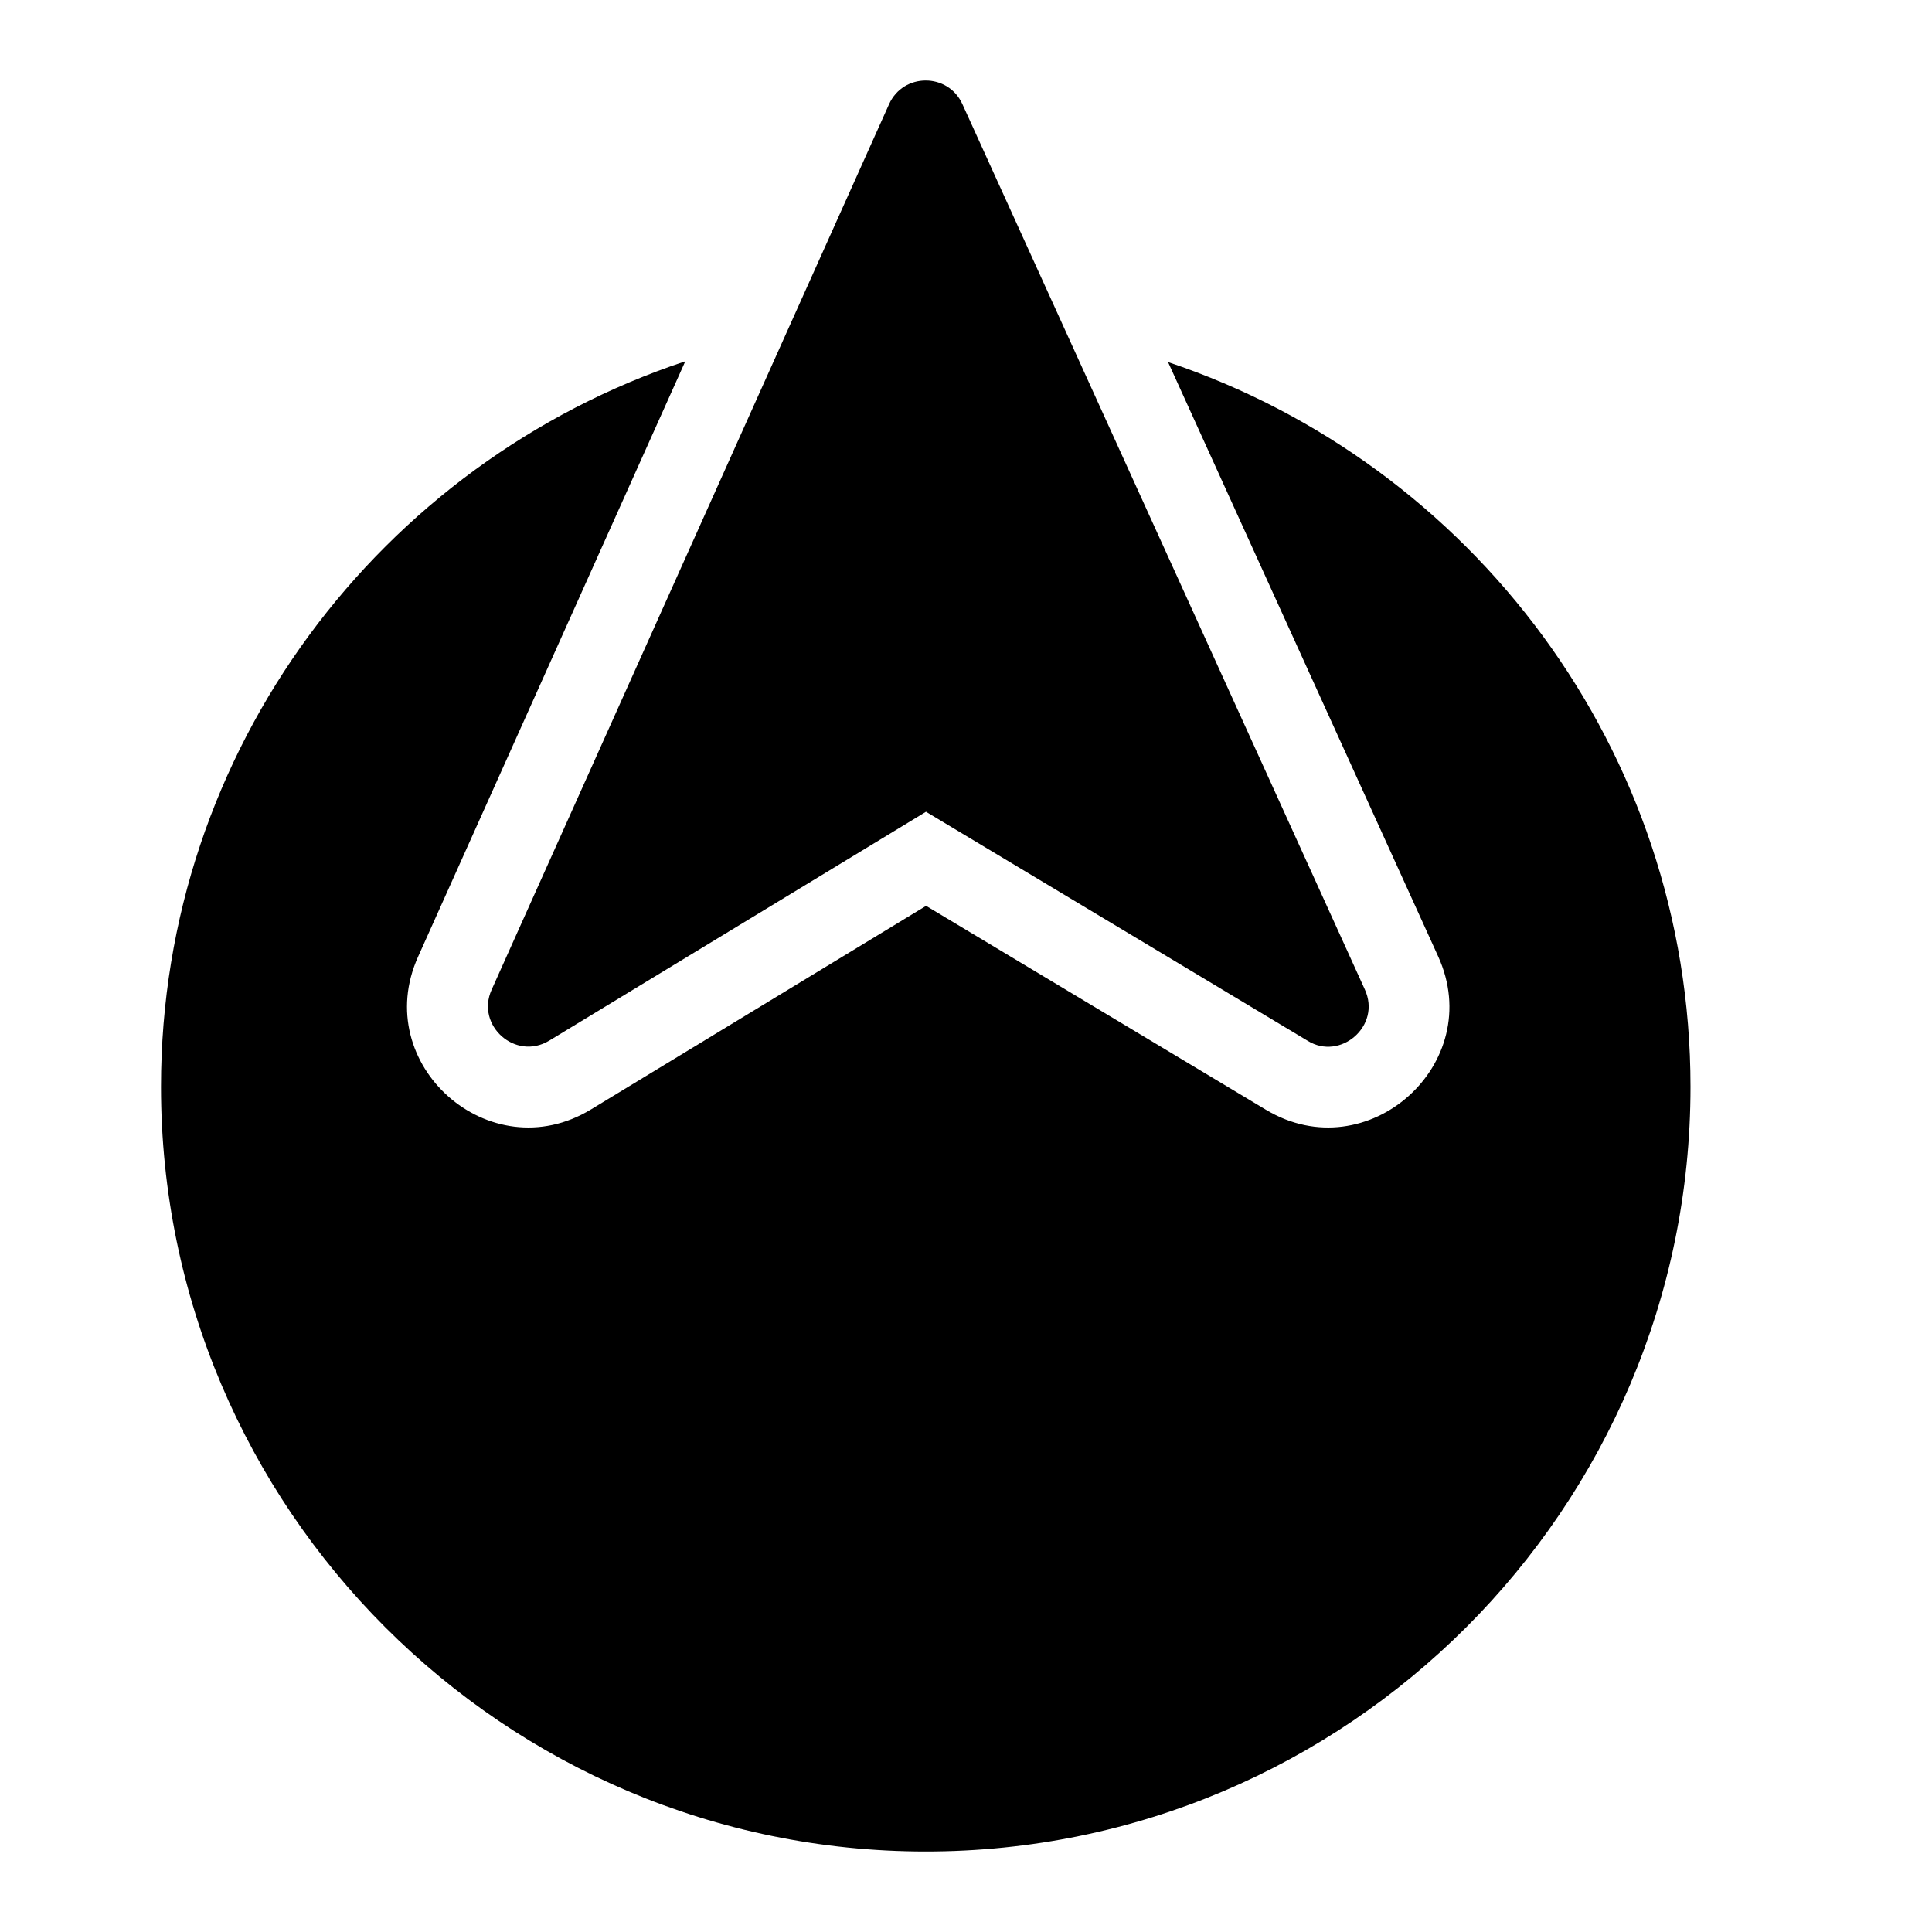 <?xml version="1.0" encoding="utf-8"?>
<!-- Generator: Adobe Illustrator 19.2.1, SVG Export Plug-In . SVG Version: 6.00 Build 0)  -->
<svg version="1.1" xmlns="http://www.w3.org/2000/svg" xmlns:xlink="http://www.w3.org/1999/xlink" x="0px" y="0px" width="24px"
	 height="24px" viewBox="0 0 24 24" enable-background="new 0 0 24 24" xml:space="preserve">
<g id="Filled_Icons_1_">
	<g id="Filled_Icons">
		<path d="M14.51,4.498l3.355,7.382c0.608,1.335-0.879,2.661-2.137,1.907l-4.224-2.534l-4.163,2.529
			c-1.259,0.764-2.748-0.561-2.148-1.896l3.32-7.398C4.736,5.743,2,9.305,2,13.5c0,5.239,4.262,9.5,9.5,9.5s9.5-4.261,9.5-9.5
			C21,9.314,18.275,5.759,14.51,4.498z"/>
		<path d="M16.955,12.293l-5-11c-0.178-0.391-0.735-0.391-0.911,0.002l-4.937,11c-0.2,0.445,0.297,0.886,0.716,0.632l4.68-2.843
			l4.741,2.845C16.651,13.181,17.161,12.745,16.955,12.293z"/>
	</g>
	<g id="New_icons">
	</g>
</g>
<g id="Invisible_Shape">
	<rect fill="none" width="24" height="24"/>
</g>
</svg>
